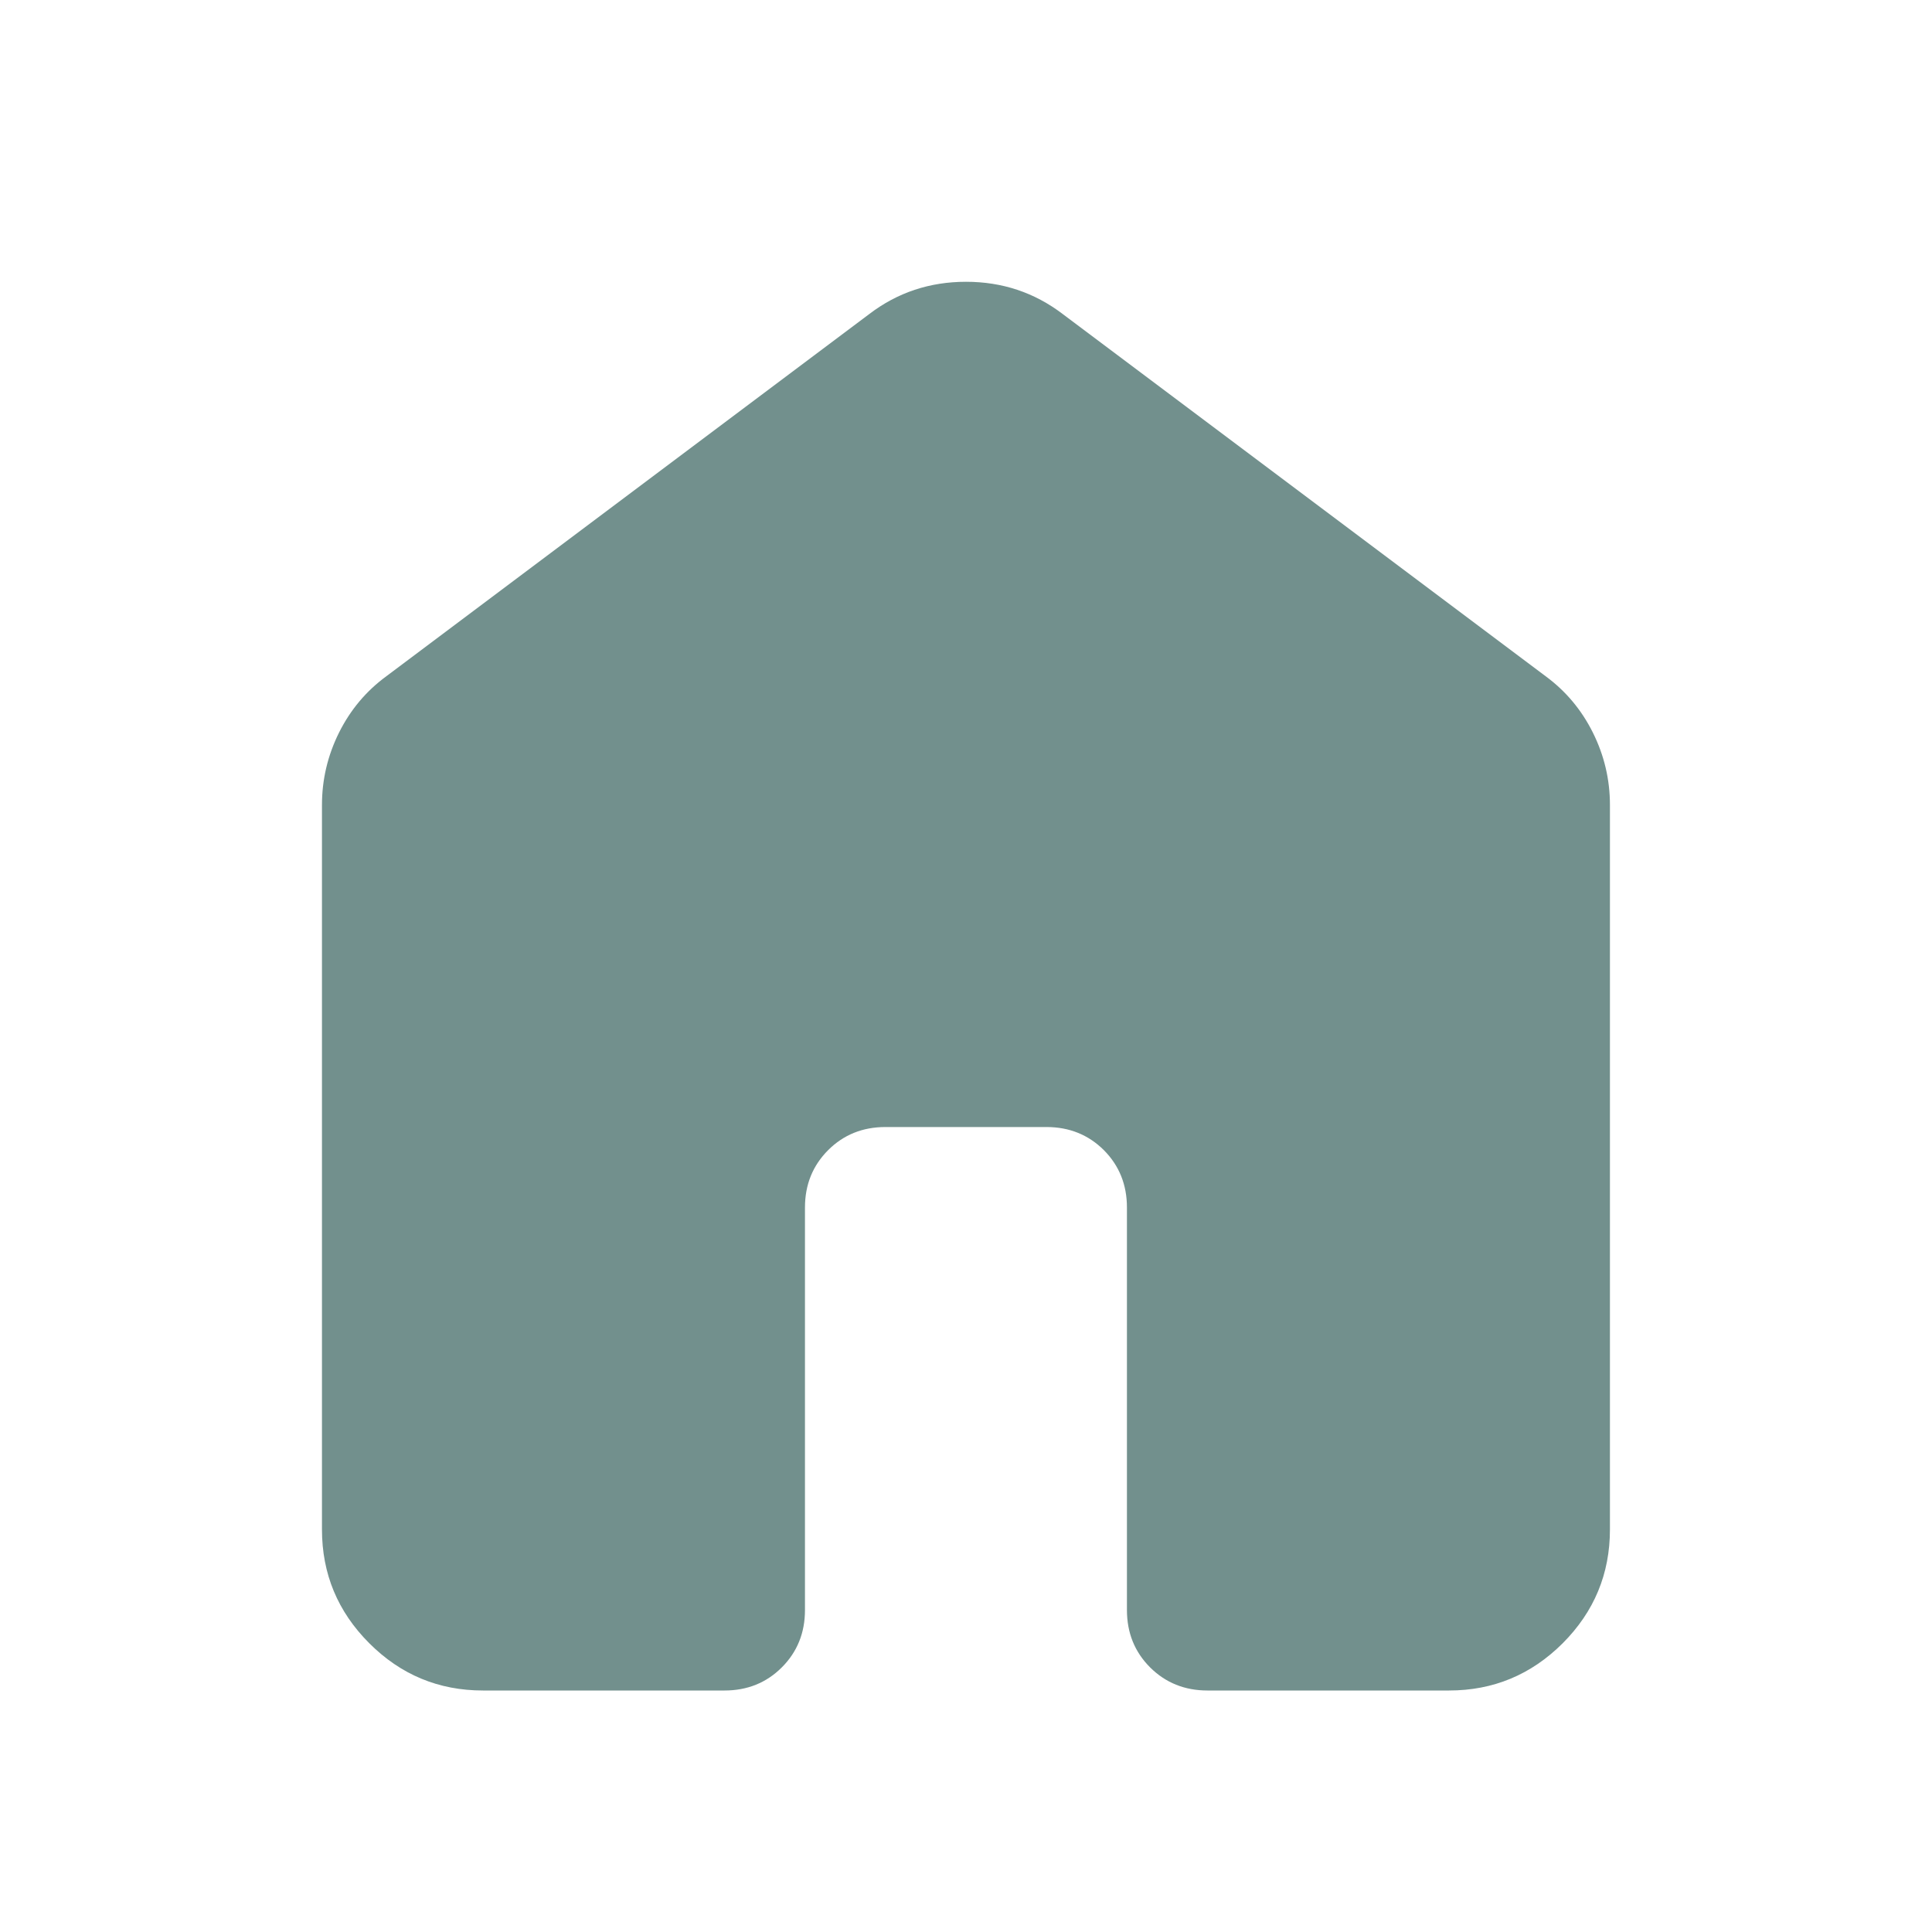 <svg width="20" height="20" viewBox="0 0 20 20" fill="none" xmlns="http://www.w3.org/2000/svg">
<mask id="mask0_168_23" style="mask-type:alpha" maskUnits="userSpaceOnUse" x="0" y="0" width="20" height="20">
<rect width="20" height="20" fill="#D9D9D9"/>
</mask>
<g mask="url(#mask0_168_23)">
<path d="M3.333 15.833V8.333C3.333 8.07 3.392 7.82 3.51 7.583C3.628 7.347 3.791 7.153 4 7L9 3.25C9.291 3.028 9.625 2.917 10 2.917C10.375 2.917 10.708 3.028 11 3.25L16 7C16.208 7.153 16.371 7.347 16.489 7.583C16.607 7.82 16.666 8.07 16.666 8.333V15.833C16.666 16.292 16.503 16.684 16.177 17.011C15.85 17.337 15.458 17.5 15 17.5H12.5C12.264 17.5 12.066 17.42 11.906 17.261C11.746 17.101 11.666 16.903 11.666 16.667V12.5C11.666 12.264 11.586 12.066 11.427 11.906C11.267 11.747 11.069 11.667 10.833 11.667H9.166C8.93 11.667 8.732 11.747 8.573 11.906C8.413 12.066 8.333 12.264 8.333 12.5V16.667C8.333 16.903 8.253 17.101 8.093 17.261C7.934 17.42 7.736 17.5 7.5 17.5H5C4.541 17.5 4.149 17.337 3.823 17.011C3.496 16.684 3.333 16.292 3.333 15.833Z" fill="#72908D"/>
</g>
</svg>

